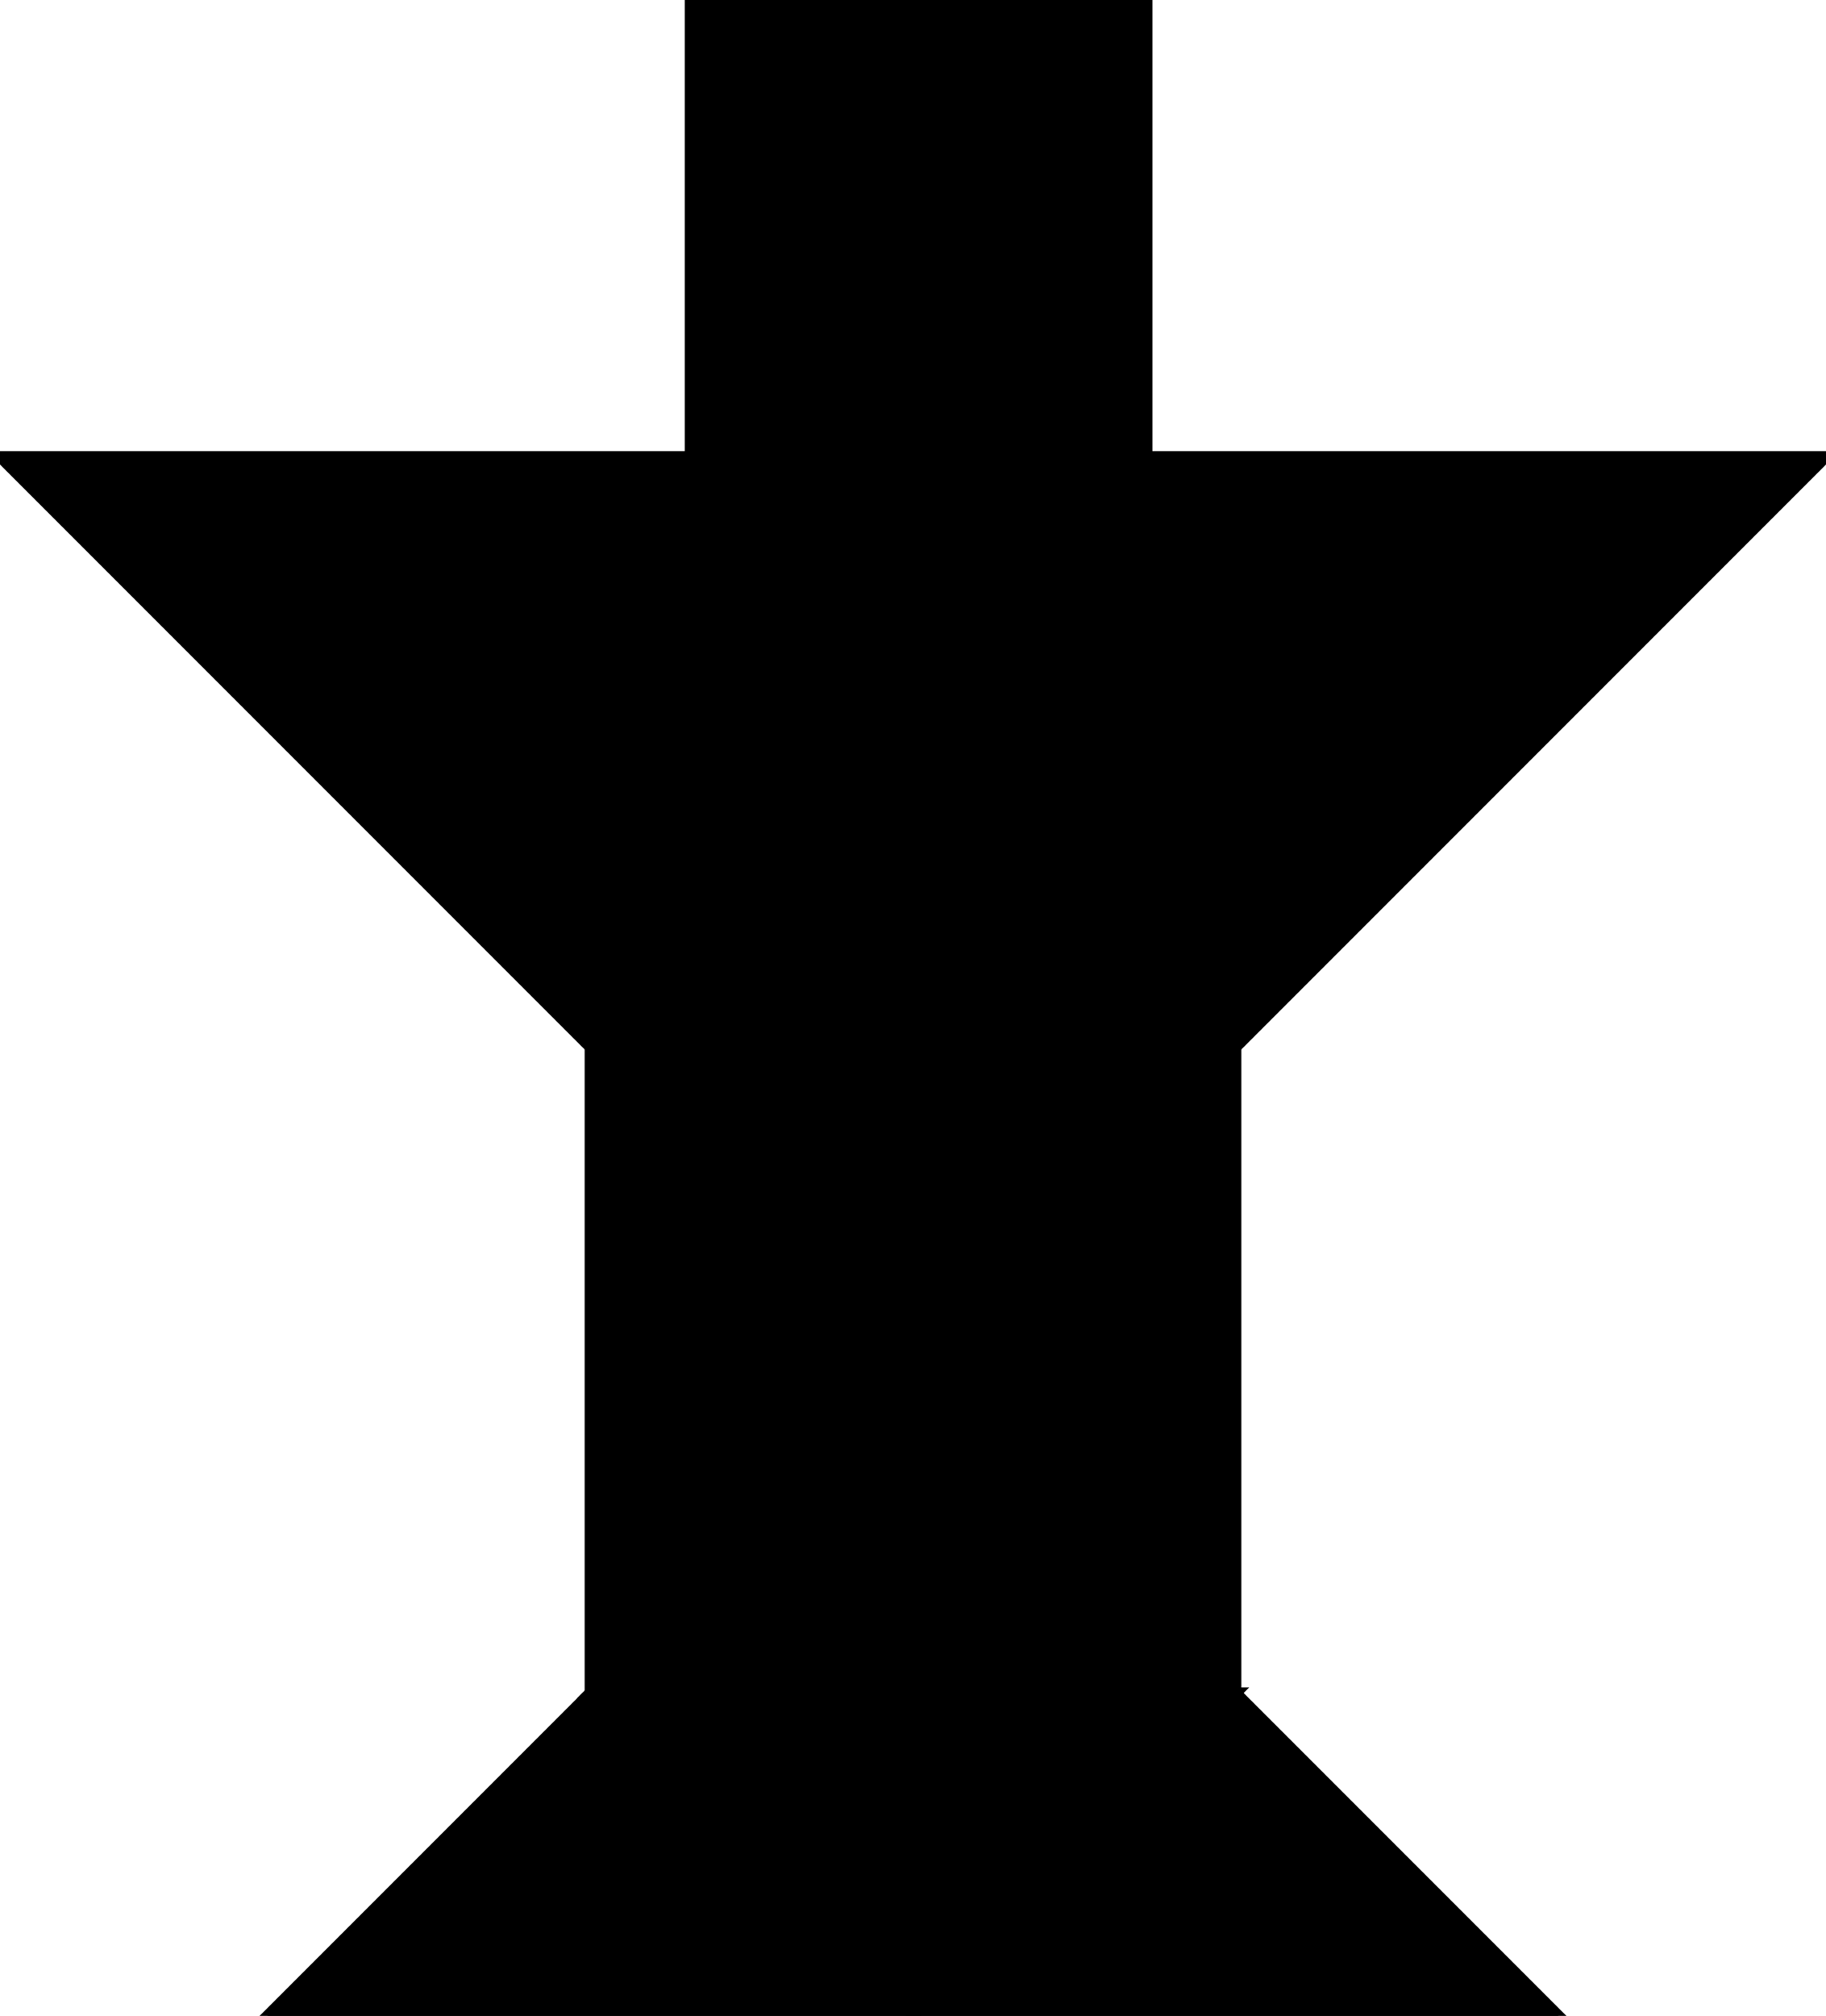 <?xml version="1.0" encoding="utf-8"?> <svg baseProfile="full" height="100%" version="1.1" viewBox="0 0 164.0 180.983" width="100%" xmlns="http://www.w3.org/2000/svg" xmlns:ev="http://www.w3.org/2001/xml-events" xmlns:xlink="http://www.w3.org/1999/xlink"><defs/><polygon fill="black" id="1" points="62.0,41.0 103.0,41.0 103.0,0.0 62.0,0.0" stroke="black" strokewidth="1"/><polygon fill="black" id="2" points="82.0,180.983 110.991,151.991 53.009,151.991 24.017,180.983" stroke="black" strokewidth="1"/><polygon fill="black" id="3" points="139.983,180.983 82.0,180.983 110.991,151.991" stroke="black" strokewidth="1"/><polygon fill="black" id="4" points="53.009,151.991 82.0,123.0 53.009,94.009" stroke="black" strokewidth="1"/><polygon fill="black" id="5" points="110.991,151.991 53.009,151.991 110.991,94.009" stroke="black" strokewidth="1"/><polygon fill="black" id="6" points="82.0,123.0 82.0,41.0 164.0,41.0" stroke="black" strokewidth="1"/><polygon fill="black" id="7" points="82.0,123.0 82.0,41.0 0.0,41.0" stroke="black" strokewidth="1"/></svg>